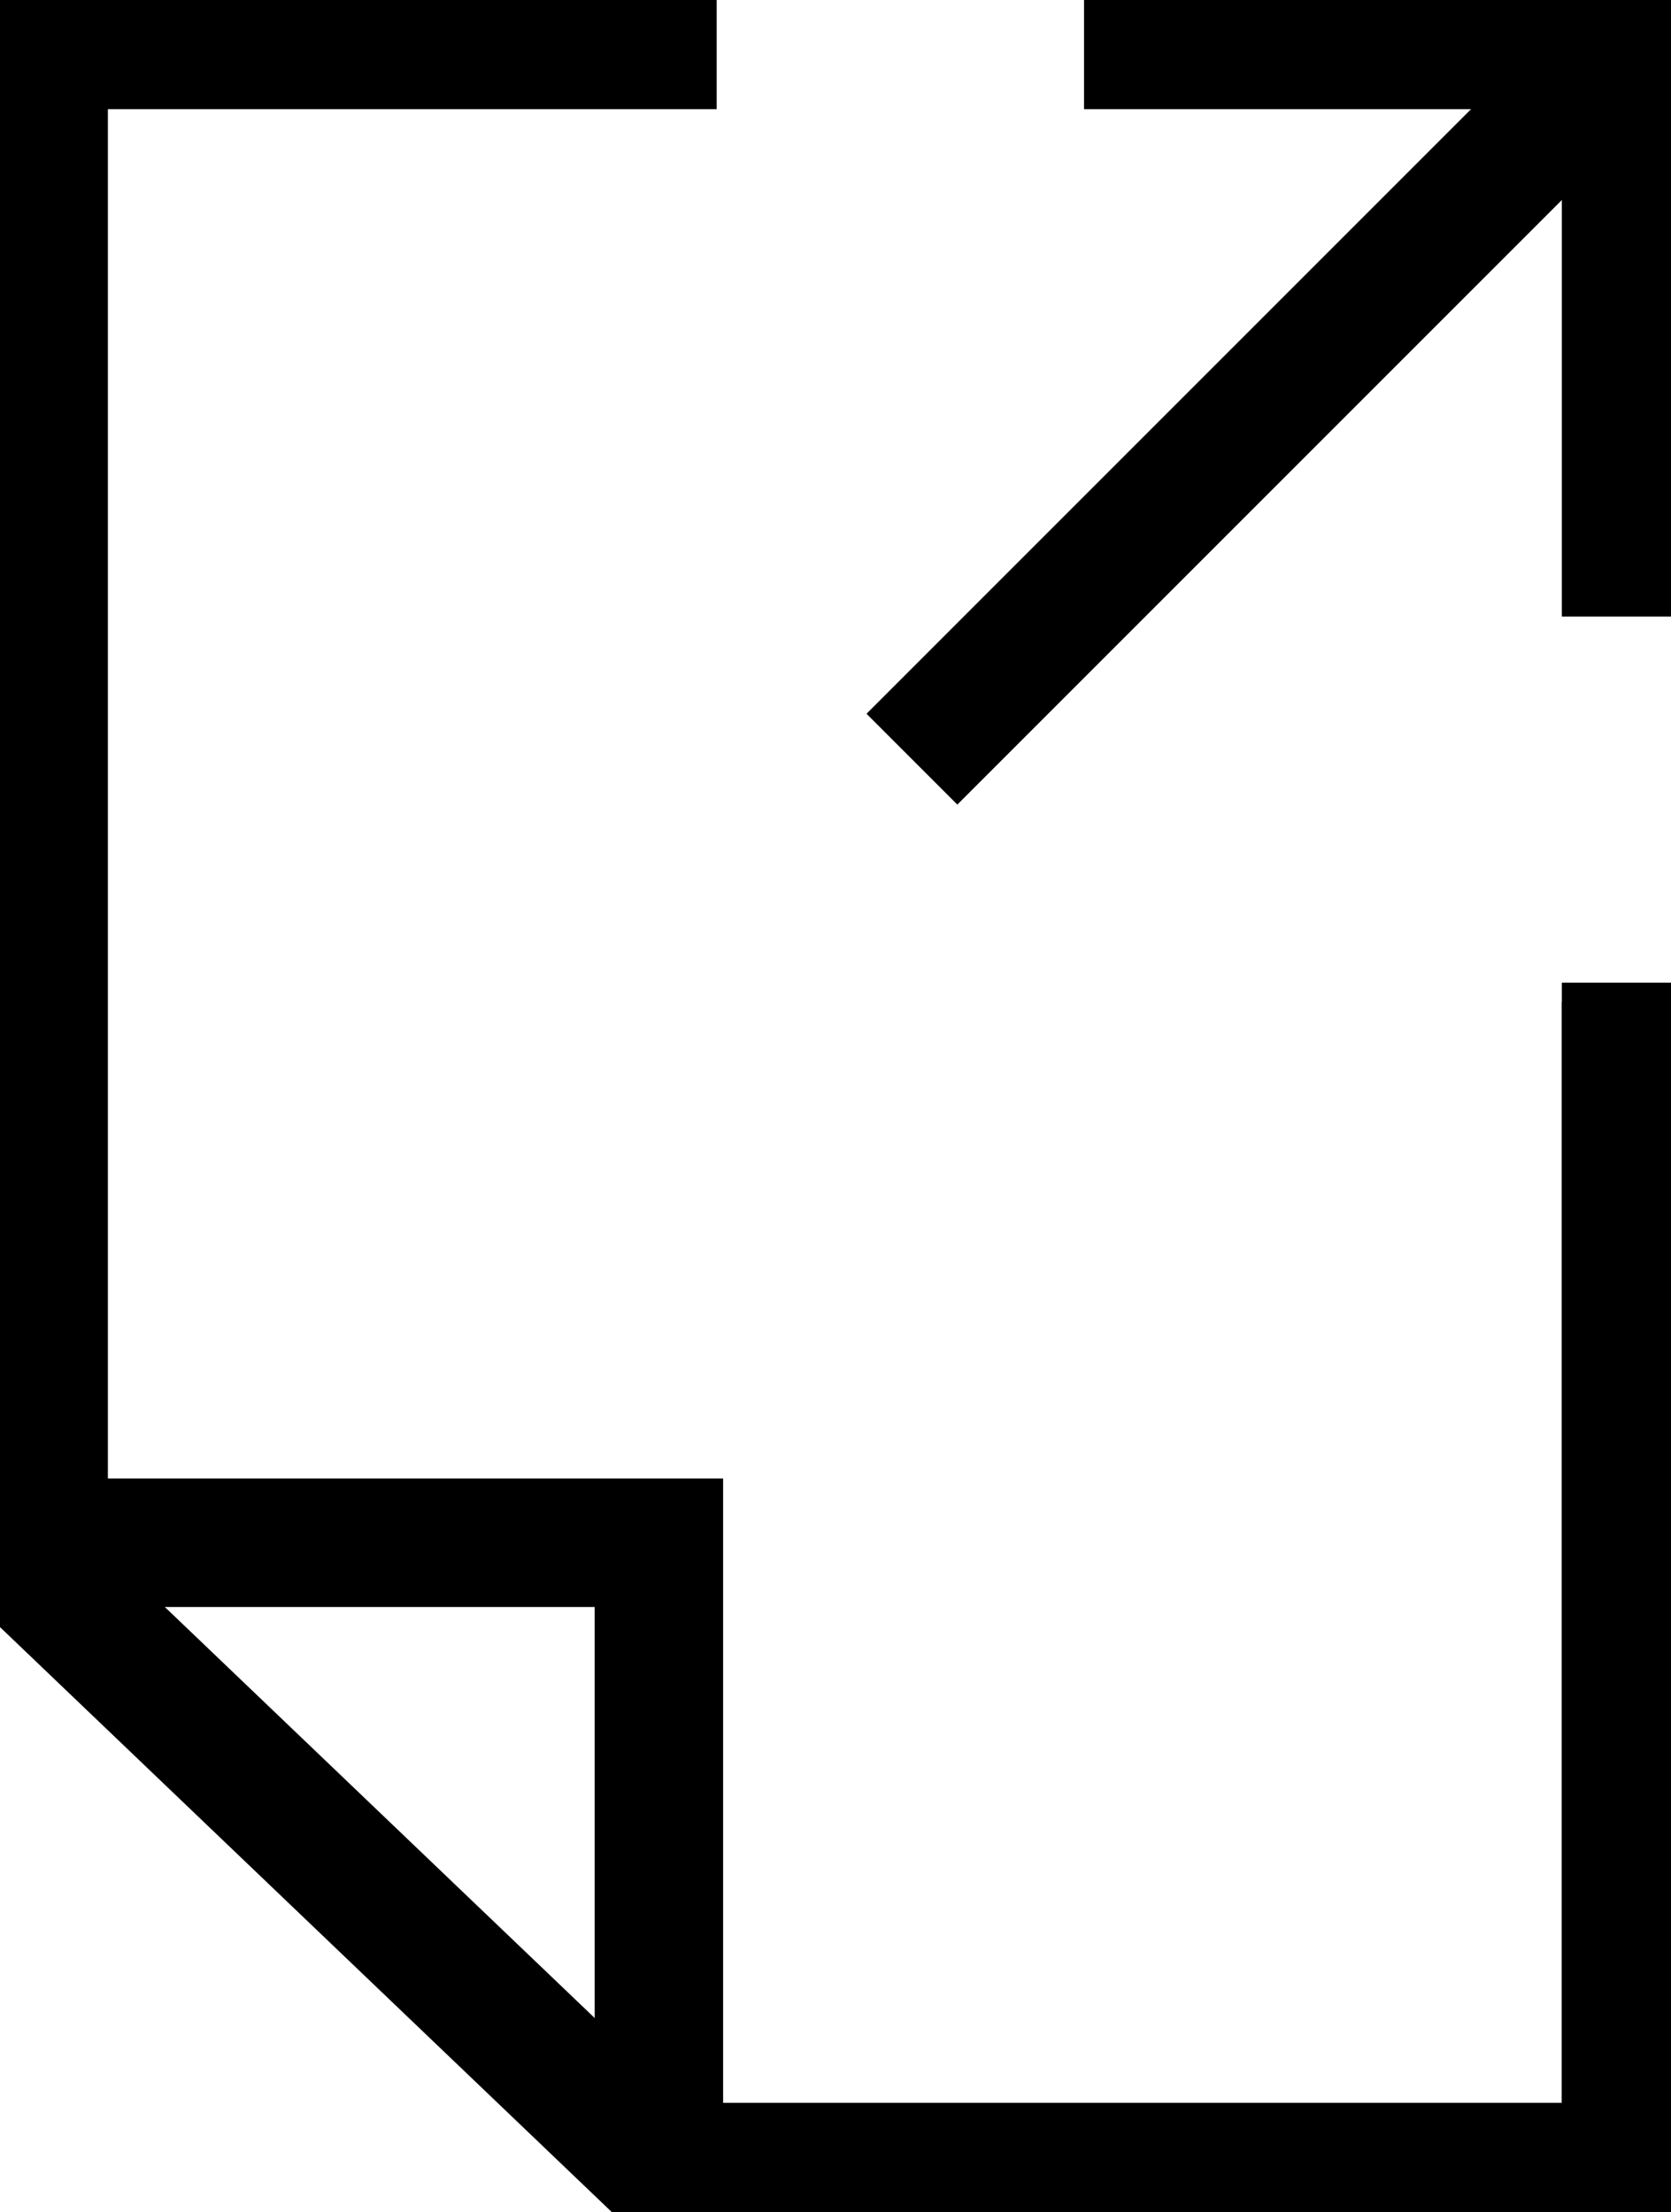 <?xml version="1.0" encoding="UTF-8"?><svg id="_レイヤー_2" xmlns="http://www.w3.org/2000/svg" viewBox="0 0 13.01 17.22"><defs><style>.cls-1{fill:none;stroke:#000;stroke-width:1px;}</style></defs><g id="_レイヤー_1-2"><line class="cls-1" x1="7.1" y1="5.91" x2="12.66" y2=".35"/><polyline class="cls-1" points="12.66 4.8 12.66 .35 8.44 .35"/><path class="cls-1" d="M12.66,7.8c0,3.02,0,6.05,0,9.07h-7.54c-1.59-1.52-3.19-3.05-4.78-4.57V.35h5.24"/><path class="cls-1" d="M5.13,16.67v-4.66c-1.55,0-3.1,0-4.65,0"/><path class="cls-1" d="M12.66,7.65v9.46"/></g></svg>